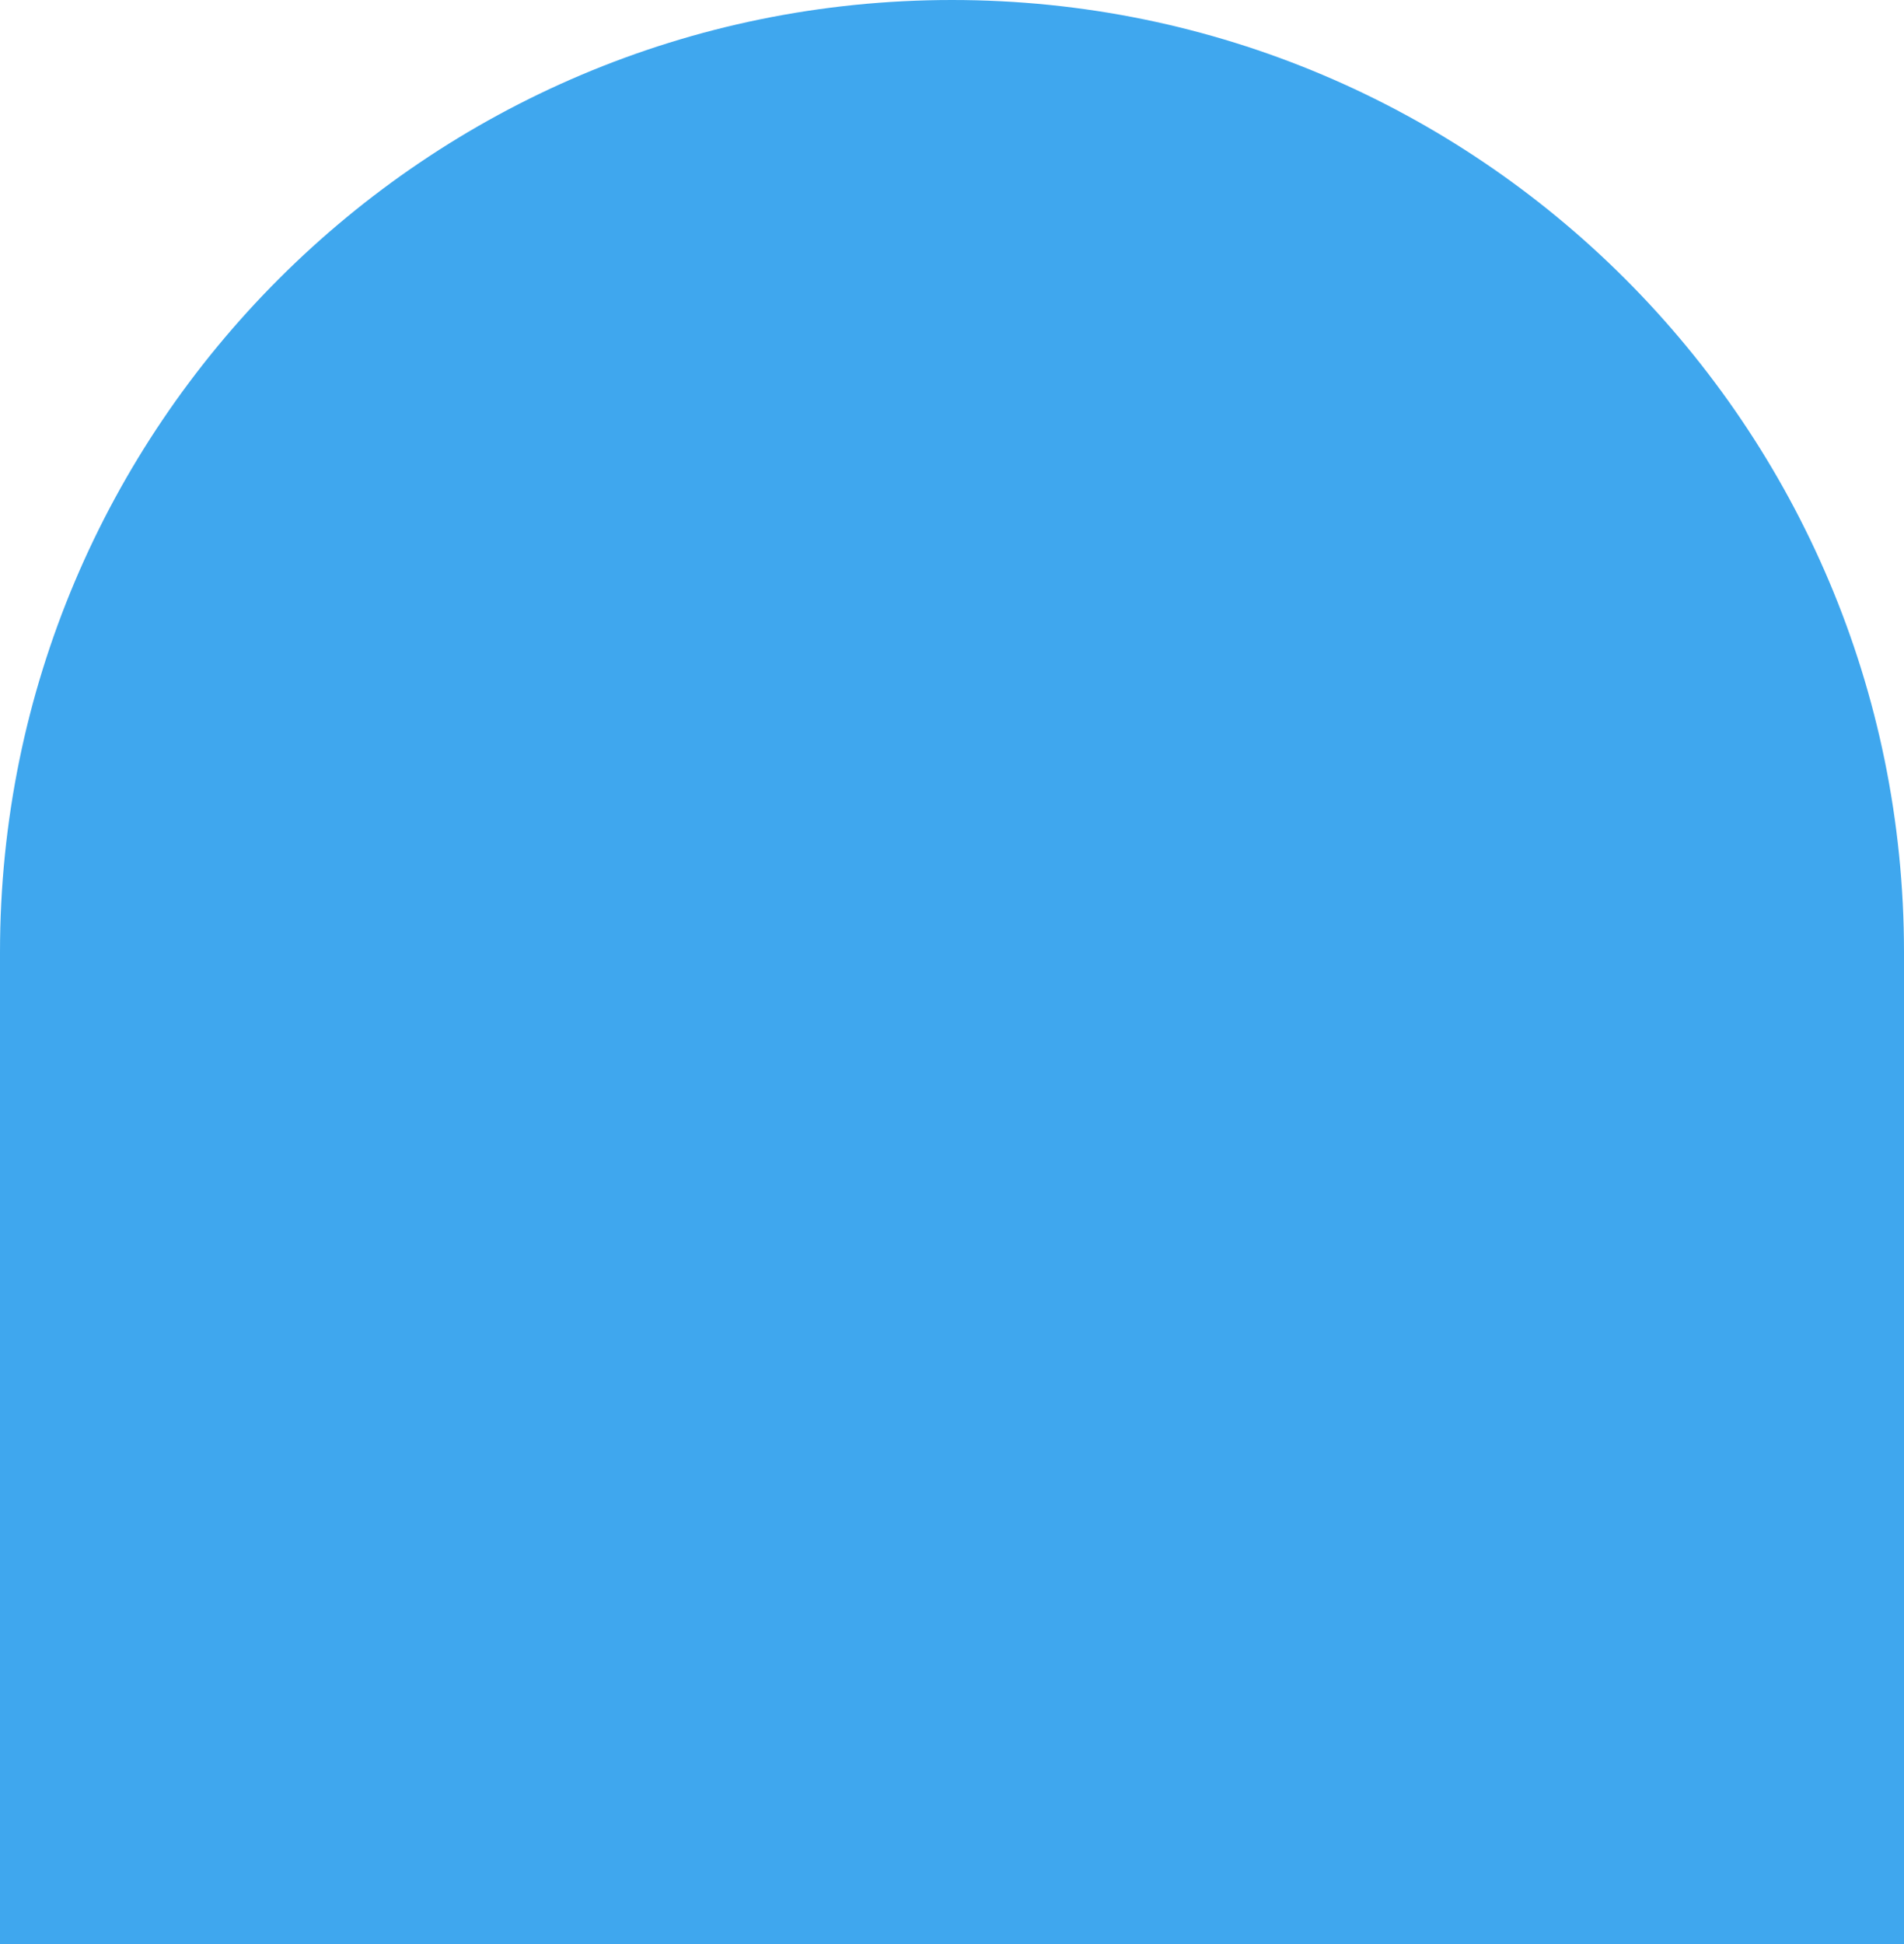 <svg width="192" height="196" viewBox="0 0 192 196" fill="none" xmlns="http://www.w3.org/2000/svg">
<path d="M0 96C0 42.981 42.981 0 96 0C149.019 0 192 42.981 192 96L192 196L0 196L0 96Z" fill="#3FA7EE"/>
</svg>
